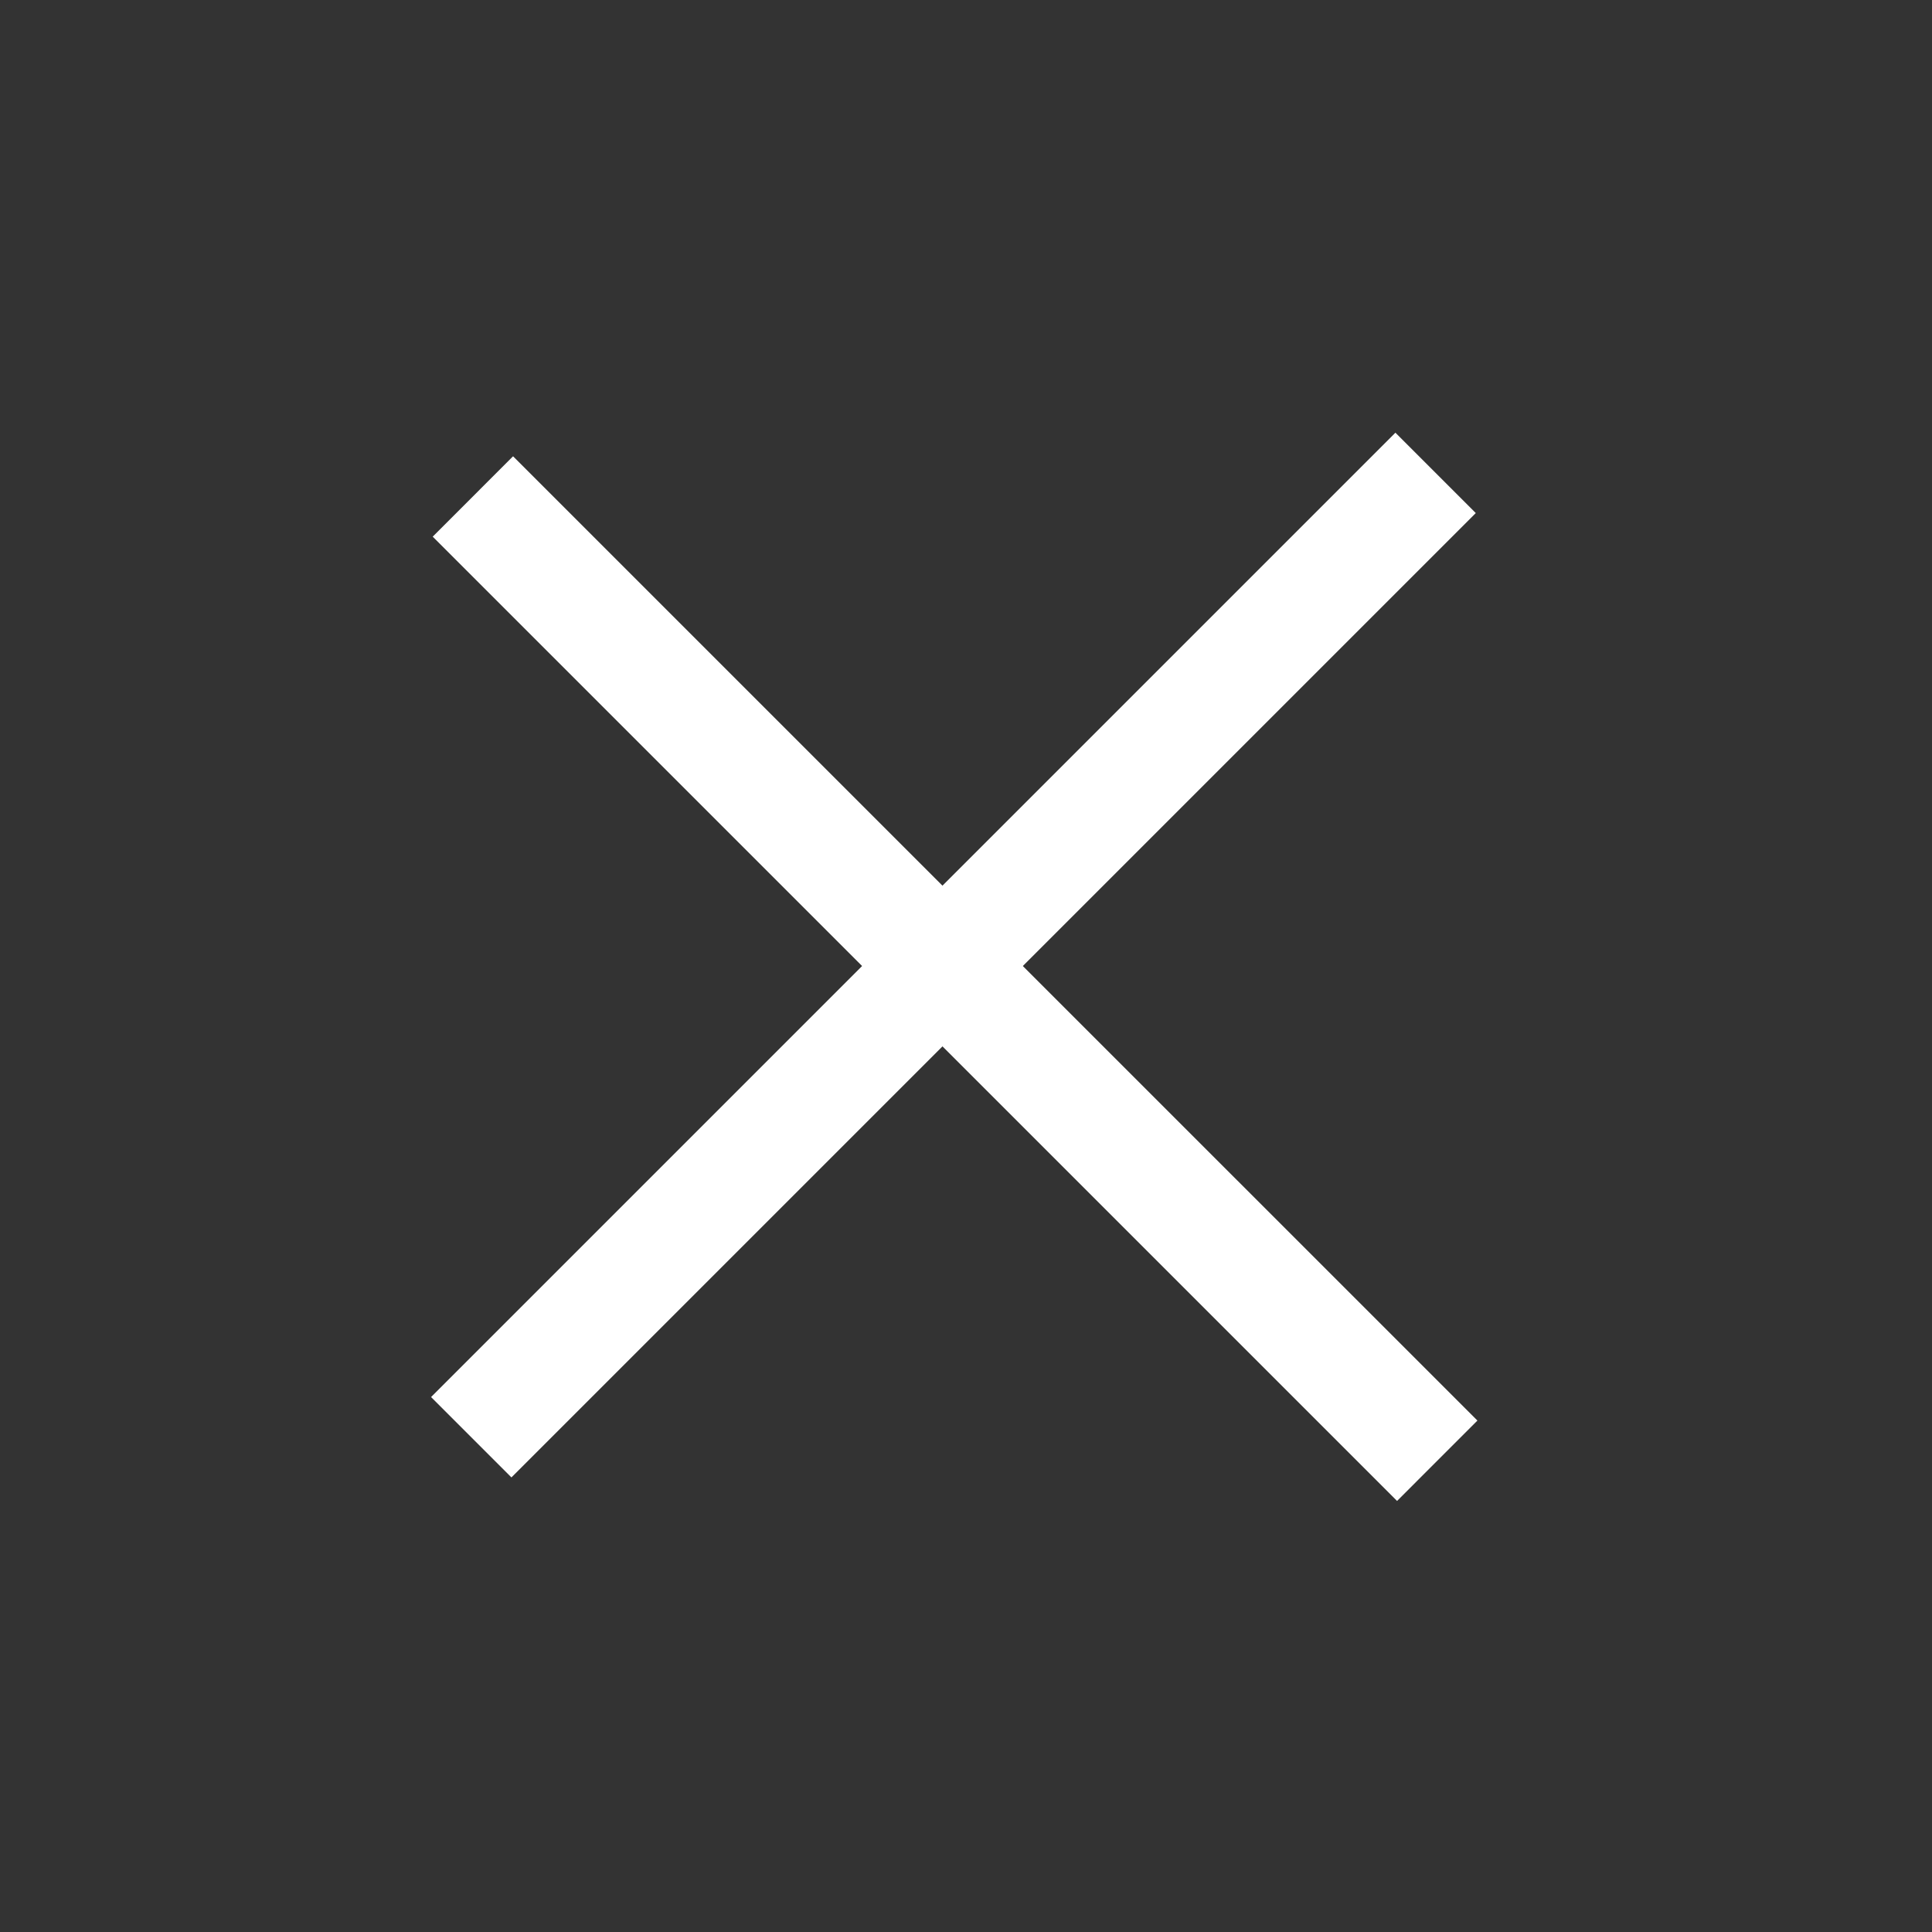 <svg width="34" height="34" viewBox="0 0 34 34" fill="none" xmlns="http://www.w3.org/2000/svg">
<rect x="0" y="0" width="34" height="34" fill="#333333" stroke="none"/>
<line x1="8.293" y1="25.293" x2="25.264" y2="8.322" stroke="white" stroke-width="2"/>
<line x1="25.293" y1="25.707" x2="8.322" y2="8.737" stroke="white" stroke-width="2"/>
</svg>
